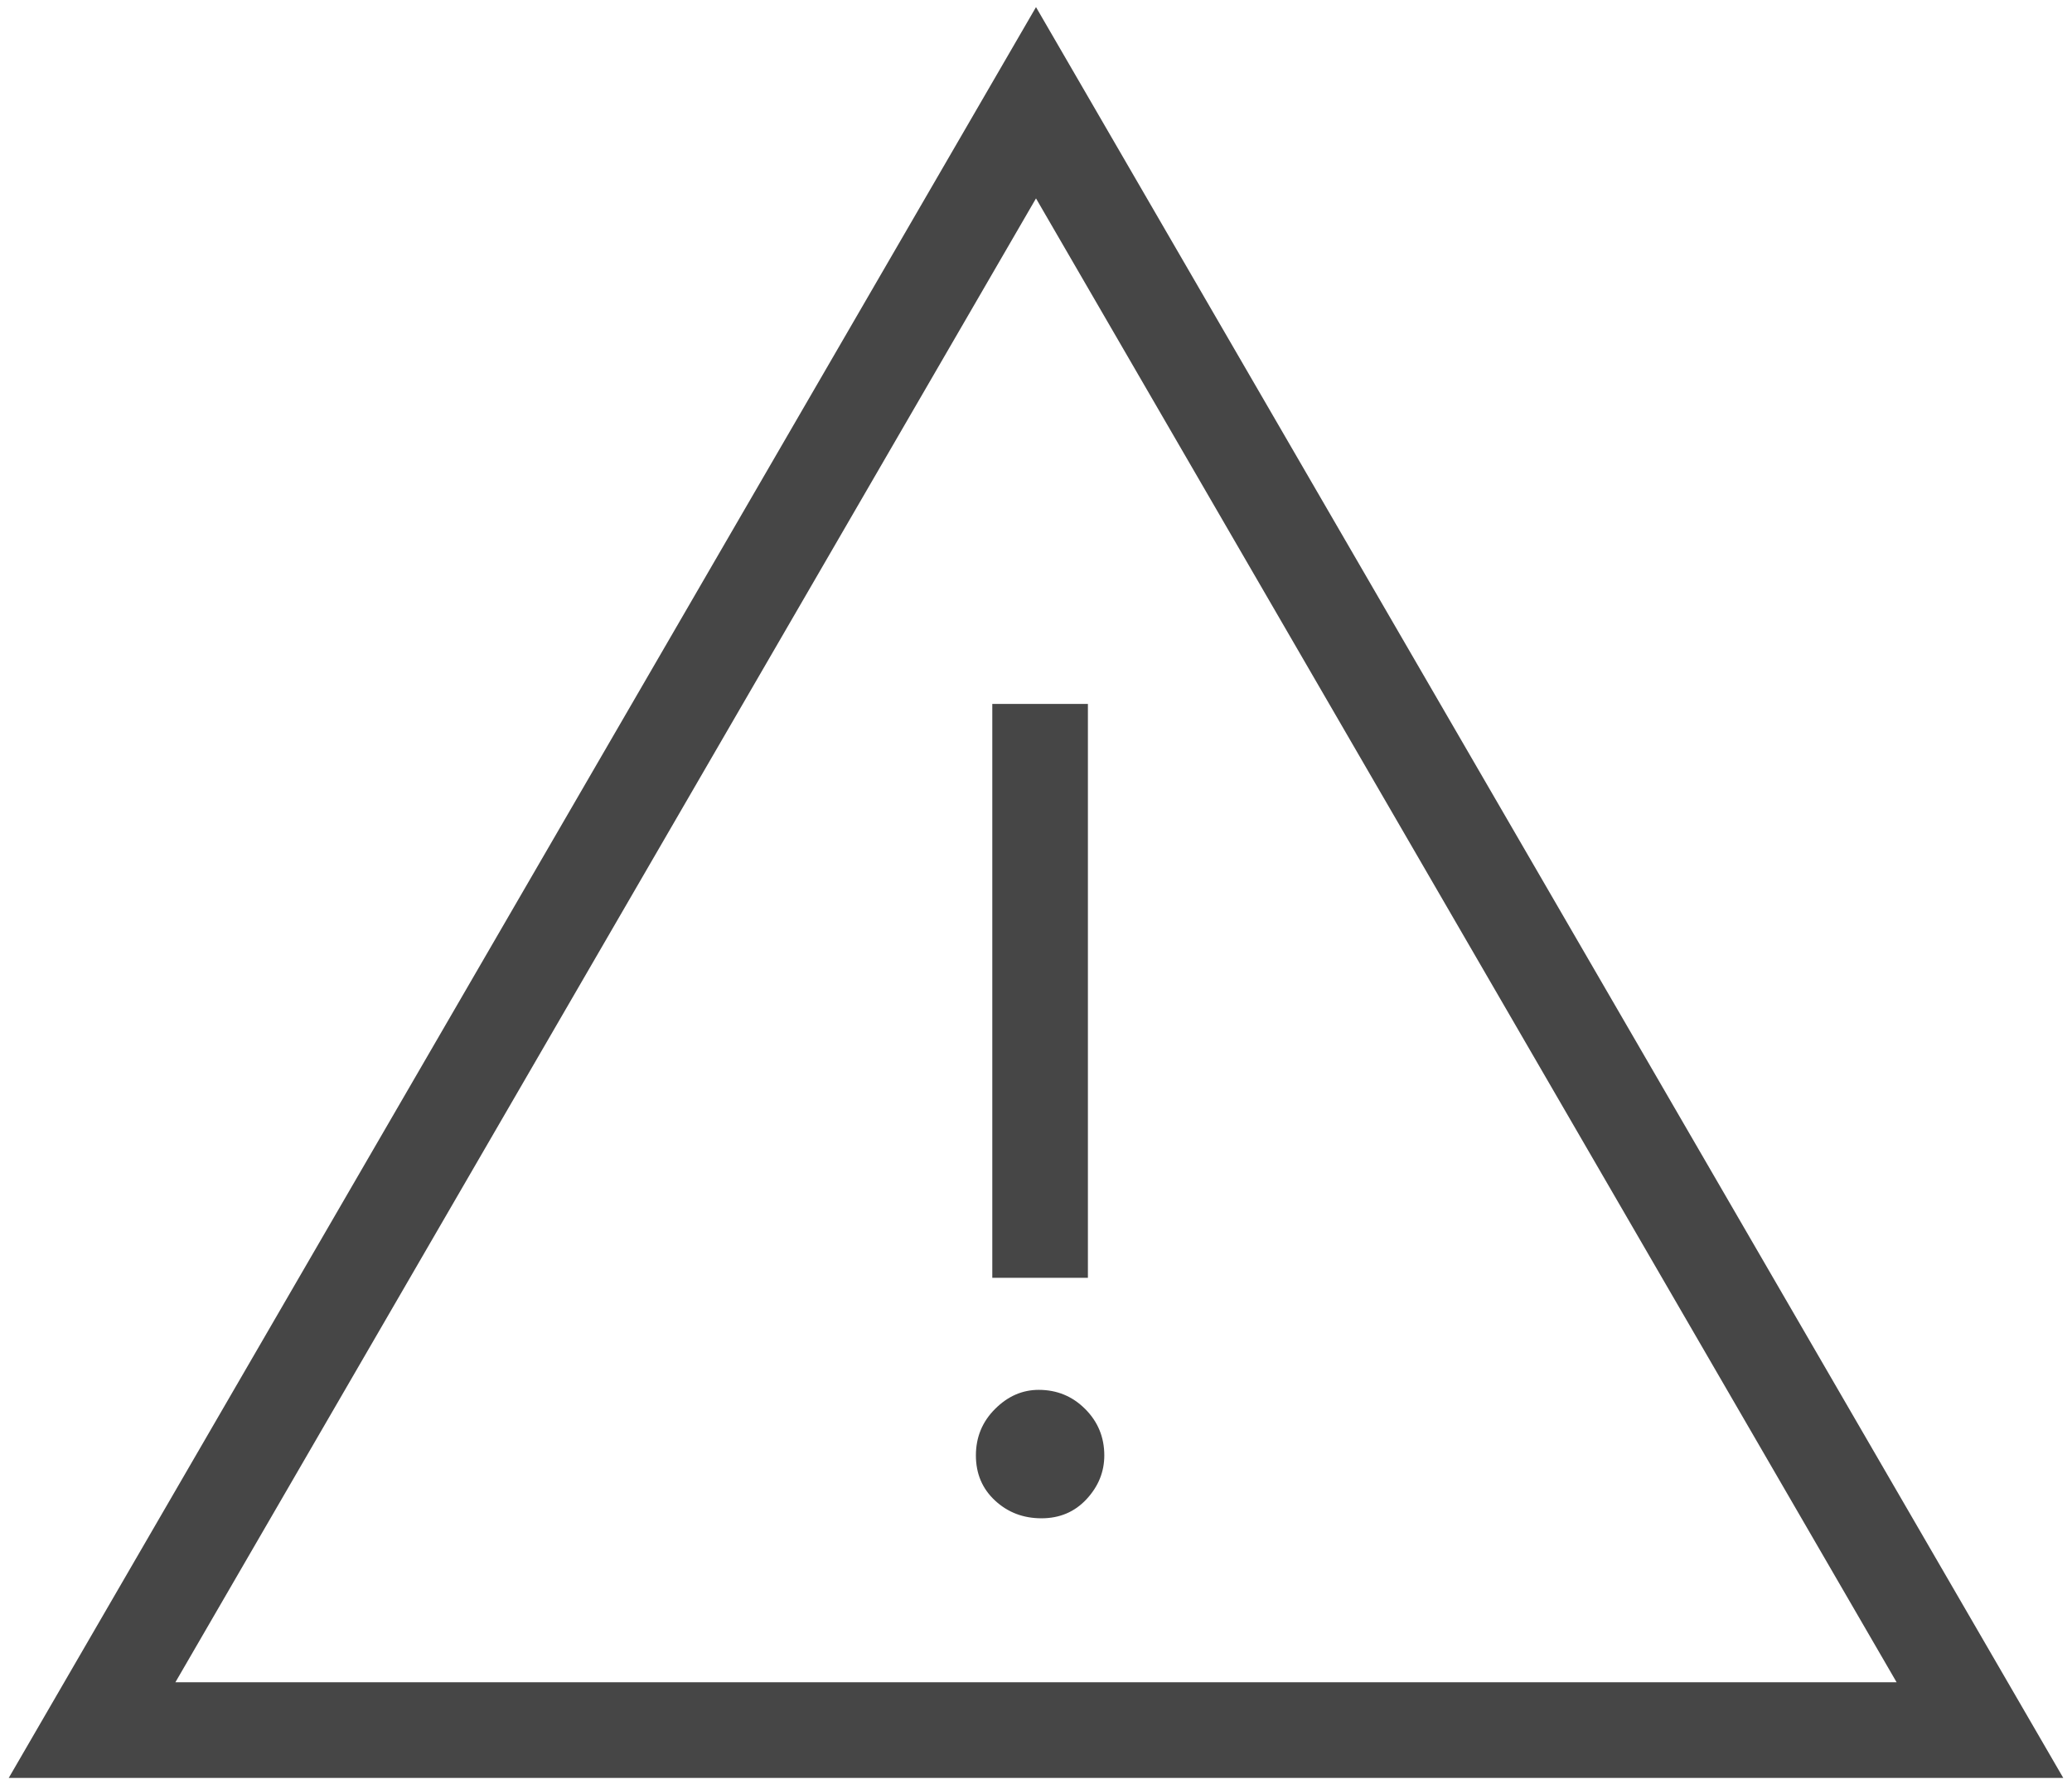 <svg xmlns="http://www.w3.org/2000/svg" width="158" height="136" viewBox="0 0 158 136" fill="none"><path d="M0.667 135.542L79 0.542L157.333 135.542H0.667ZM13.375 128.25H144.625L79 15.125L13.375 128.25ZM79.417 115.75C80.806 115.75 81.951 115.264 82.854 114.292C83.757 113.319 84.208 112.208 84.208 110.958C84.208 109.569 83.722 108.389 82.75 107.417C81.778 106.444 80.597 105.958 79.208 105.958C77.958 105.958 76.847 106.444 75.875 107.417C74.903 108.389 74.417 109.569 74.417 110.958C74.417 112.347 74.903 113.493 75.875 114.396C76.847 115.299 78.028 115.75 79.417 115.75ZM75.667 97.417H82.958V53.667H75.667V97.417Z" fill="#464646"></path></svg>